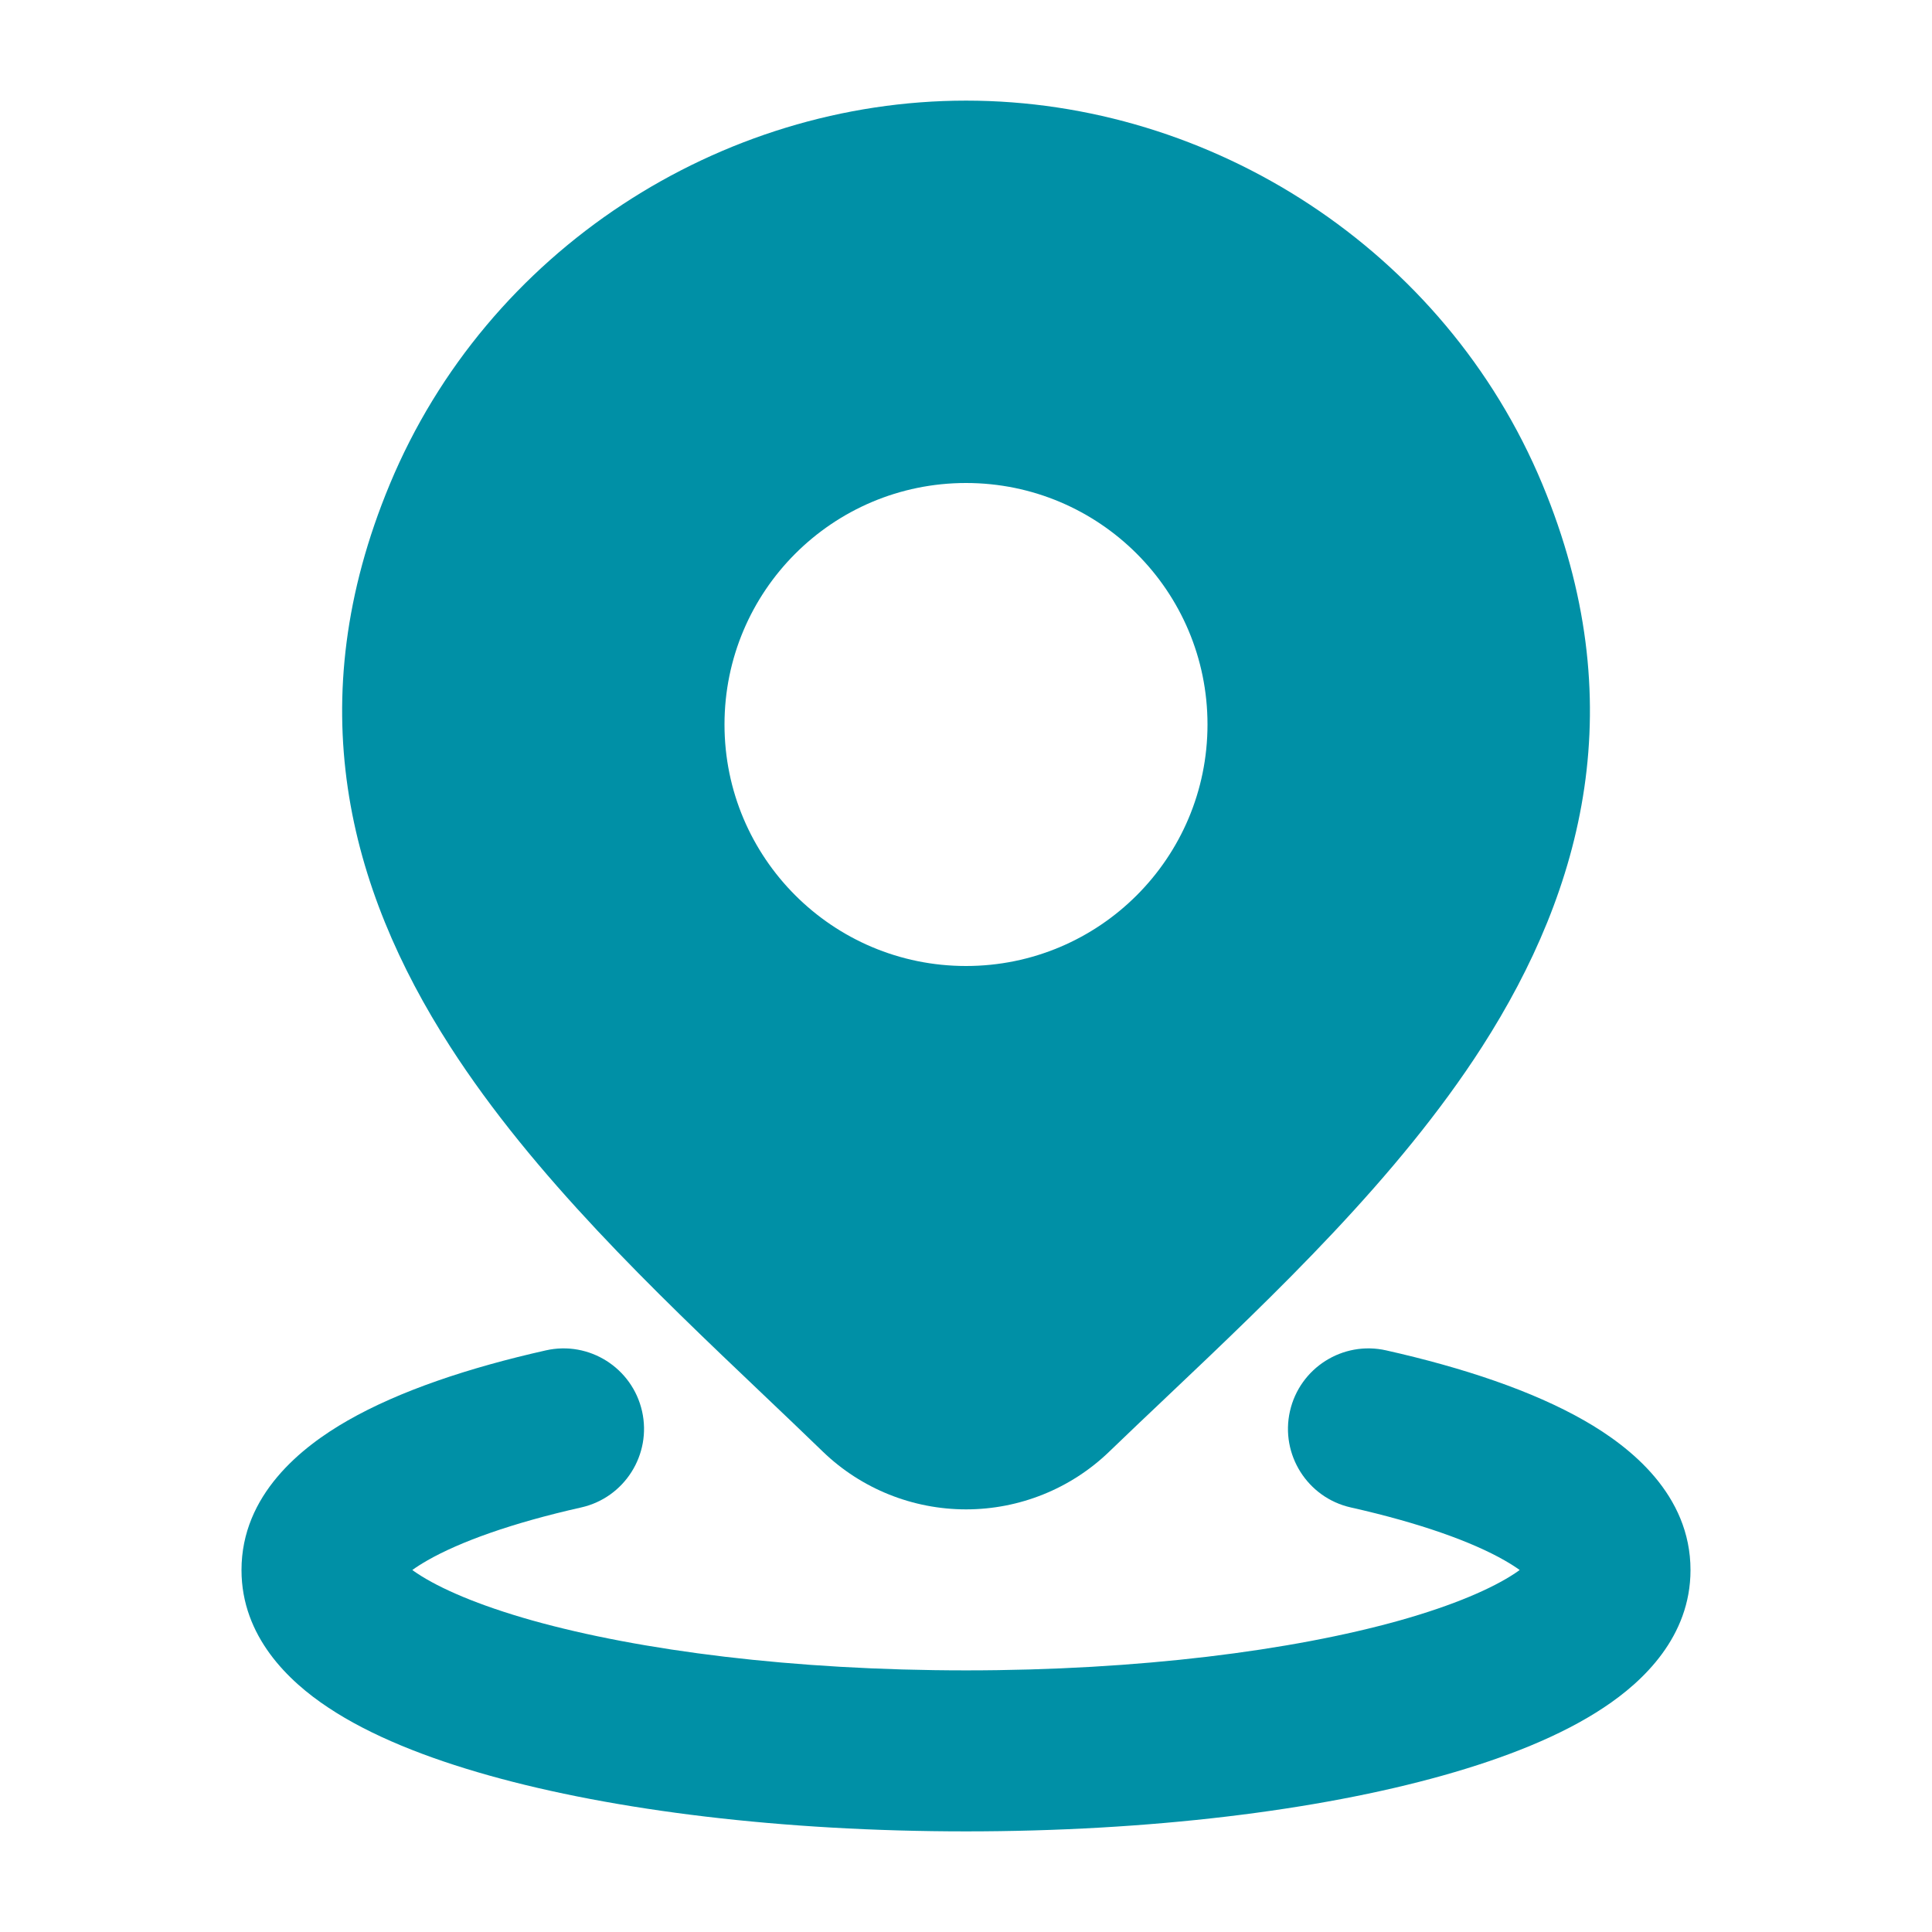 <svg width="24" height="24" viewBox="0 0 24 24" fill="none"
    xmlns="http://www.w3.org/2000/svg">
    <path d="M7.976 17.531C8.097 18.069 7.758 18.605 7.22 18.726C6.352 18.921 5.71 19.155 5.311 19.383C5.231 19.429 5.169 19.469 5.122 19.503C5.14 19.517 5.16 19.53 5.182 19.545C5.464 19.732 5.938 19.94 6.613 20.13C7.951 20.505 9.855 20.75 12 20.75C14.145 20.75 16.049 20.505 17.387 20.13C18.062 19.94 18.536 19.732 18.818 19.545C18.84 19.53 18.86 19.517 18.878 19.503C18.831 19.469 18.769 19.429 18.689 19.383C18.29 19.155 17.648 18.921 16.78 18.726C16.242 18.605 15.903 18.069 16.024 17.531C16.146 16.992 16.681 16.653 17.22 16.775C18.181 16.991 19.039 17.279 19.682 17.647C20.254 17.974 21 18.567 21 19.504C21 20.33 20.414 20.887 19.924 21.211C19.397 21.562 18.699 21.838 17.927 22.055C16.369 22.493 14.274 22.75 12 22.75C9.726 22.75 7.631 22.493 6.073 22.055C5.301 21.838 4.603 21.562 4.076 21.211C3.586 20.887 3 20.33 3 19.504C3 18.567 3.746 17.974 4.318 17.647C4.961 17.279 5.819 16.991 6.78 16.775C7.319 16.653 7.854 16.992 7.976 17.531Z" fill="#0090A6"/>
    <path fill-rule="evenodd" clip-rule="evenodd" d="M12.001 1.25C8.95 1.25 6.052 3.105 4.842 6.016C3.715 8.726 4.327 11.035 5.593 13.002C6.626 14.608 8.132 16.041 9.477 17.32C9.732 17.563 9.982 17.8 10.221 18.032L10.223 18.034C10.7 18.494 11.338 18.75 12.001 18.75C12.663 18.75 13.301 18.494 13.778 18.034C14.004 17.816 14.239 17.593 14.479 17.366L14.481 17.364C15.839 16.077 17.367 14.629 18.411 13.003C19.674 11.034 20.285 8.722 19.16 6.016C17.949 3.105 15.051 1.25 12.001 1.25ZM12 6C10.343 6 9 7.343 9 9C9 10.657 10.343 12 12 12C13.657 12 15 10.657 15 9C15 7.343 13.657 6 12 6Z" fill="#0090A6"/>
</svg>
